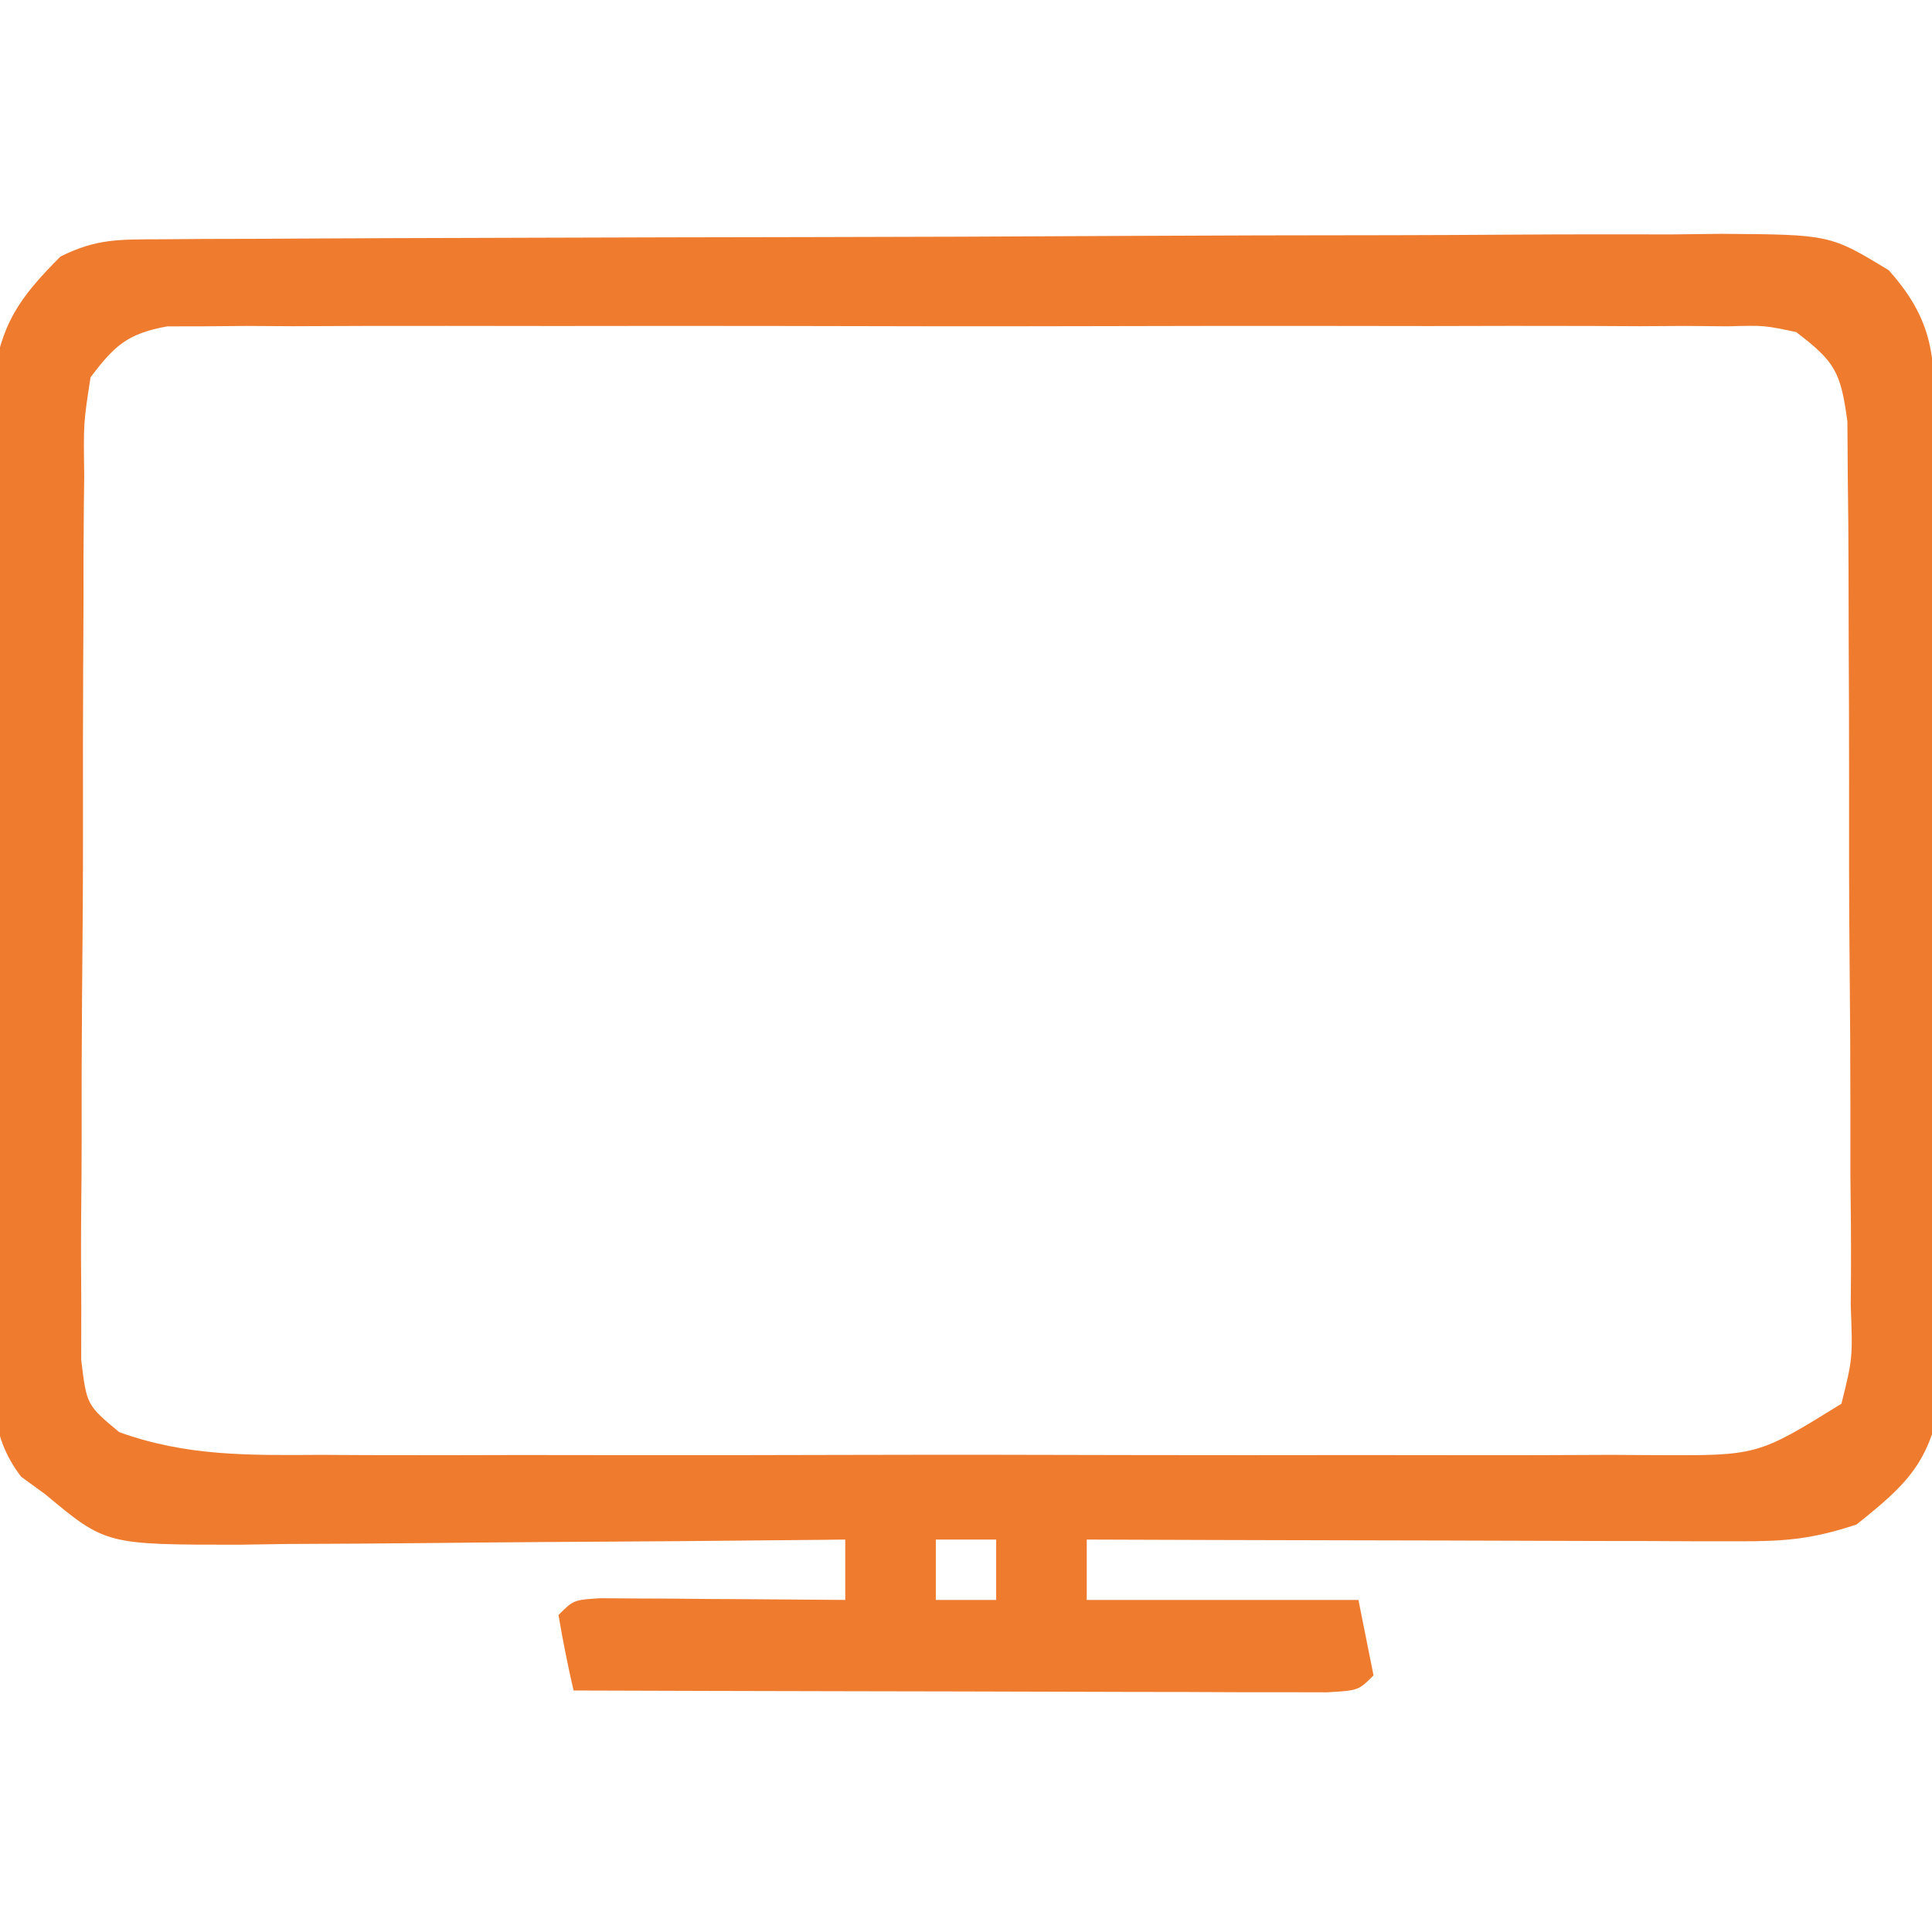 <?xml version="1.0" encoding="UTF-8"?>
<svg version="1.1" xmlns="http://www.w3.org/2000/svg" width="128" height="128">
<path d="M0 0 C0.972 -0.007 1.943 -0.014 2.944 -0.022 C4.014 -0.024 5.083 -0.027 6.185 -0.03 C7.871 -0.04 7.871 -0.04 9.591 -0.05 C13.322 -0.07 17.053 -0.081 20.784 -0.091 C22.056 -0.095 23.327 -0.099 24.638 -0.103 C30.673 -0.122 36.708 -0.137 42.743 -0.145 C49.708 -0.155 56.674 -0.181 63.639 -0.222 C69.673 -0.255 75.706 -0.267 81.74 -0.271 C84.306 -0.276 86.873 -0.288 89.439 -0.306 C93.028 -0.331 96.616 -0.33 100.205 -0.323 C101.269 -0.336 102.332 -0.348 103.428 -0.362 C110.635 -0.311 110.635 -0.311 114.526 2.052 C117.795 5.728 117.534 8.224 117.582 13.088 C117.594 14.159 117.594 14.159 117.607 15.252 C117.632 17.619 117.648 19.987 117.663 22.354 C117.668 23.163 117.673 23.971 117.679 24.804 C117.706 29.082 117.725 33.361 117.739 37.64 C117.756 42.058 117.801 46.476 117.852 50.895 C117.885 54.293 117.897 57.691 117.903 61.089 C117.909 62.718 117.925 64.347 117.949 65.975 C117.98 68.257 117.98 70.536 117.973 72.818 C117.981 74.116 117.989 75.413 117.997 76.75 C117.231 81.031 115.752 82.478 112.389 85.147 C109.485 86.115 107.661 86.269 104.643 86.261 C103.682 86.261 102.721 86.261 101.731 86.26 C100.697 86.255 99.662 86.25 98.596 86.245 C97.535 86.243 96.474 86.242 95.381 86.241 C91.988 86.235 88.595 86.222 85.202 86.21 C82.903 86.205 80.604 86.2 78.305 86.196 C72.667 86.185 67.028 86.168 61.389 86.147 C61.389 87.467 61.389 88.787 61.389 90.147 C67.329 90.147 73.269 90.147 79.389 90.147 C79.719 91.797 80.049 93.447 80.389 95.147 C79.389 96.147 79.389 96.147 77.295 96.267 C76.373 96.265 75.452 96.263 74.502 96.261 C73.461 96.261 72.42 96.261 71.348 96.26 C70.216 96.255 69.083 96.25 67.917 96.245 C66.188 96.243 66.188 96.243 64.423 96.241 C60.725 96.235 57.026 96.222 53.327 96.21 C50.826 96.205 48.326 96.2 45.825 96.196 C39.68 96.185 33.535 96.168 27.389 96.147 C27.007 94.491 26.675 92.823 26.389 91.147 C27.389 90.147 27.389 90.147 29.155 90.034 C29.904 90.039 30.653 90.044 31.424 90.05 C32.233 90.053 33.042 90.056 33.876 90.059 C34.726 90.068 35.576 90.076 36.452 90.085 C37.306 90.089 38.16 90.094 39.04 90.098 C41.156 90.11 43.273 90.128 45.389 90.147 C45.389 88.827 45.389 87.507 45.389 86.147 C44.799 86.154 44.209 86.16 43.601 86.167 C37.453 86.234 31.305 86.279 25.156 86.312 C22.862 86.327 20.568 86.348 18.274 86.373 C14.975 86.41 11.677 86.427 8.378 86.44 C6.841 86.463 6.841 86.463 5.274 86.487 C-3.605 86.489 -3.605 86.489 -7.611 83.147 C-8.139 82.763 -8.667 82.379 -9.21 81.984 C-11.381 79.137 -11 76.629 -11.015 73.093 C-11.022 72.379 -11.028 71.665 -11.036 70.929 C-11.054 68.567 -11.05 66.205 -11.044 63.842 C-11.049 62.2 -11.054 60.557 -11.06 58.914 C-11.069 55.469 -11.067 52.024 -11.057 48.579 C-11.045 44.168 -11.065 39.758 -11.095 35.348 C-11.113 31.954 -11.113 28.56 -11.107 25.166 C-11.107 23.54 -11.113 21.914 -11.125 20.289 C-11.14 18.012 -11.13 15.737 -11.112 13.46 C-11.112 12.166 -11.112 10.871 -11.112 9.538 C-10.528 5.589 -9.396 3.949 -6.611 1.147 C-4.204 -0.056 -2.689 0.014 0 0 Z M-4.611 9.147 C-5.082 12.175 -5.082 12.175 -5.031 15.682 C-5.039 16.341 -5.048 17 -5.056 17.679 C-5.08 19.856 -5.081 22.032 -5.079 24.21 C-5.087 25.723 -5.094 27.236 -5.102 28.749 C-5.116 31.92 -5.118 35.091 -5.112 38.261 C-5.106 42.327 -5.136 46.392 -5.177 50.458 C-5.203 53.582 -5.206 56.706 -5.202 59.831 C-5.204 61.33 -5.213 62.829 -5.231 64.328 C-5.253 66.424 -5.244 68.517 -5.226 70.612 C-5.228 71.804 -5.23 72.997 -5.232 74.225 C-4.871 77.233 -4.871 77.233 -2.711 79.031 C1.757 80.639 5.893 80.565 10.608 80.535 C12.148 80.543 12.148 80.543 13.719 80.551 C17.109 80.564 20.499 80.556 23.889 80.546 C26.247 80.548 28.604 80.551 30.962 80.554 C35.901 80.559 40.84 80.552 45.78 80.538 C52.112 80.521 58.444 80.531 64.776 80.549 C69.643 80.56 74.511 80.556 79.378 80.549 C81.713 80.547 84.048 80.549 86.383 80.556 C89.646 80.564 92.908 80.552 96.171 80.535 C97.619 80.544 97.619 80.544 99.096 80.554 C105.834 80.588 105.834 80.588 111.389 77.147 C112.137 74.134 112.137 74.134 112.005 70.612 C112.013 69.624 112.013 69.624 112.021 68.615 C112.033 66.438 112.009 64.262 111.983 62.085 C111.981 60.572 111.981 59.058 111.983 57.545 C111.982 54.374 111.963 51.204 111.931 48.033 C111.892 43.967 111.887 39.902 111.895 35.836 C111.898 32.712 111.886 29.588 111.869 26.463 C111.862 24.964 111.858 23.465 111.859 21.966 C111.858 19.871 111.836 17.777 111.809 15.682 C111.797 13.894 111.797 13.894 111.784 12.069 C111.339 8.776 110.964 8.112 108.389 6.147 C106.263 5.698 106.263 5.698 103.873 5.766 C102.485 5.754 102.485 5.754 101.069 5.741 C100.056 5.747 99.042 5.753 97.999 5.759 C96.93 5.754 95.862 5.748 94.761 5.743 C91.22 5.73 87.68 5.739 84.139 5.749 C81.685 5.747 79.23 5.744 76.775 5.74 C71.627 5.736 66.479 5.742 61.331 5.756 C54.723 5.773 48.115 5.763 41.507 5.745 C36.437 5.735 31.367 5.738 26.297 5.746 C23.86 5.748 21.423 5.745 18.986 5.738 C15.584 5.731 12.182 5.742 8.78 5.759 C7.767 5.753 6.754 5.747 5.71 5.741 C4.785 5.749 3.859 5.758 2.906 5.766 C2.101 5.767 1.297 5.768 0.468 5.77 C-2.146 6.244 -3.032 7.039 -4.611 9.147 Z M51.389 86.147 C51.389 87.467 51.389 88.787 51.389 90.147 C52.709 90.147 54.029 90.147 55.389 90.147 C55.389 88.827 55.389 87.507 55.389 86.147 C54.069 86.147 52.749 86.147 51.389 86.147 Z " fill="#EF7B2F" transform="translate(10.611,15.853)"/>
</svg>
